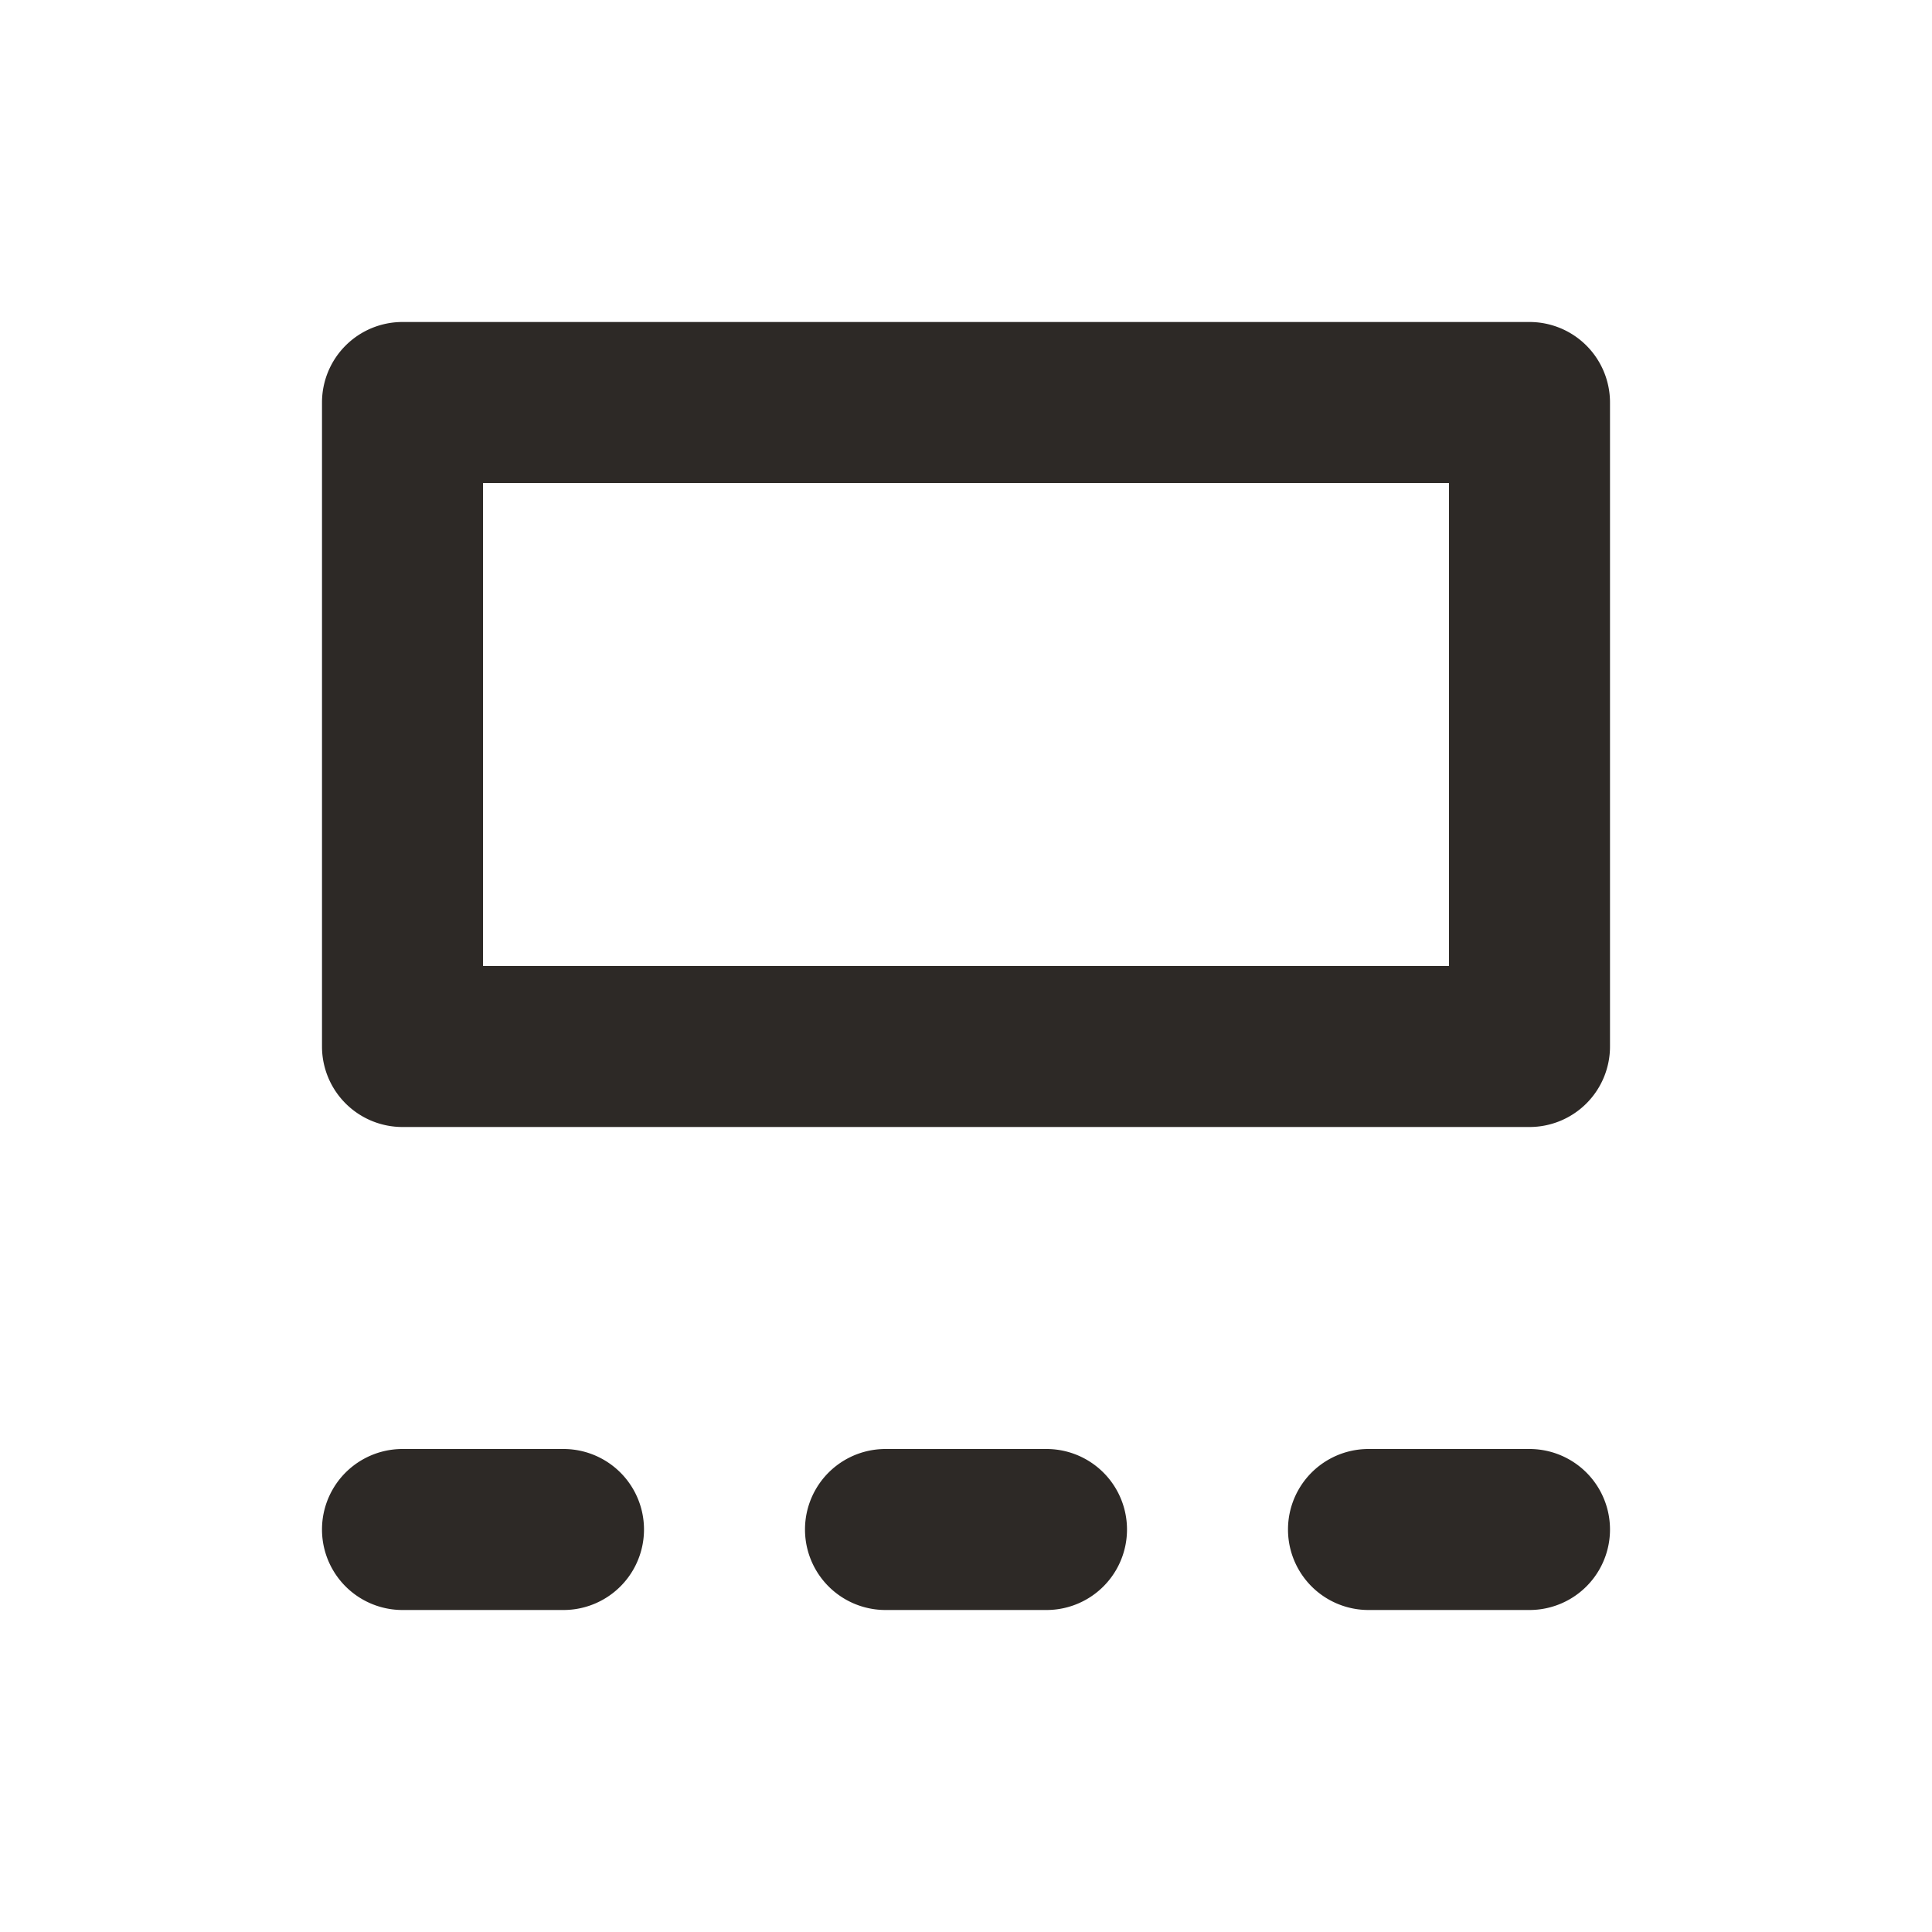 <svg xmlns:xlink="http://www.w3.org/1999/xlink" xmlns="http://www.w3.org/2000/svg" viewBox="0 0 24 24" type="detailed-view" class="css-1tzg0zi e1wjyngk1" width="24"  height="24" ><path d="M7 18H5a1 1 0 100 2h2a1 1 0 100-2zm6 0h-2a1 1 0 100 2h2a1 1 0 100-2zm6 0h-2a1 1 0 100 2h2a1 1 0 100-2z" fill="#2D2926"></path><path fill-rule="evenodd" d="M5 4a1 1 0 00-1 1v8a1 1 0 001 1h14a1 1 0 001-1V5a1 1 0 00-1-1H5zm13 2H6v6h12V6z" clip-rule="evenodd" fill="#2D2926"></path></svg>
